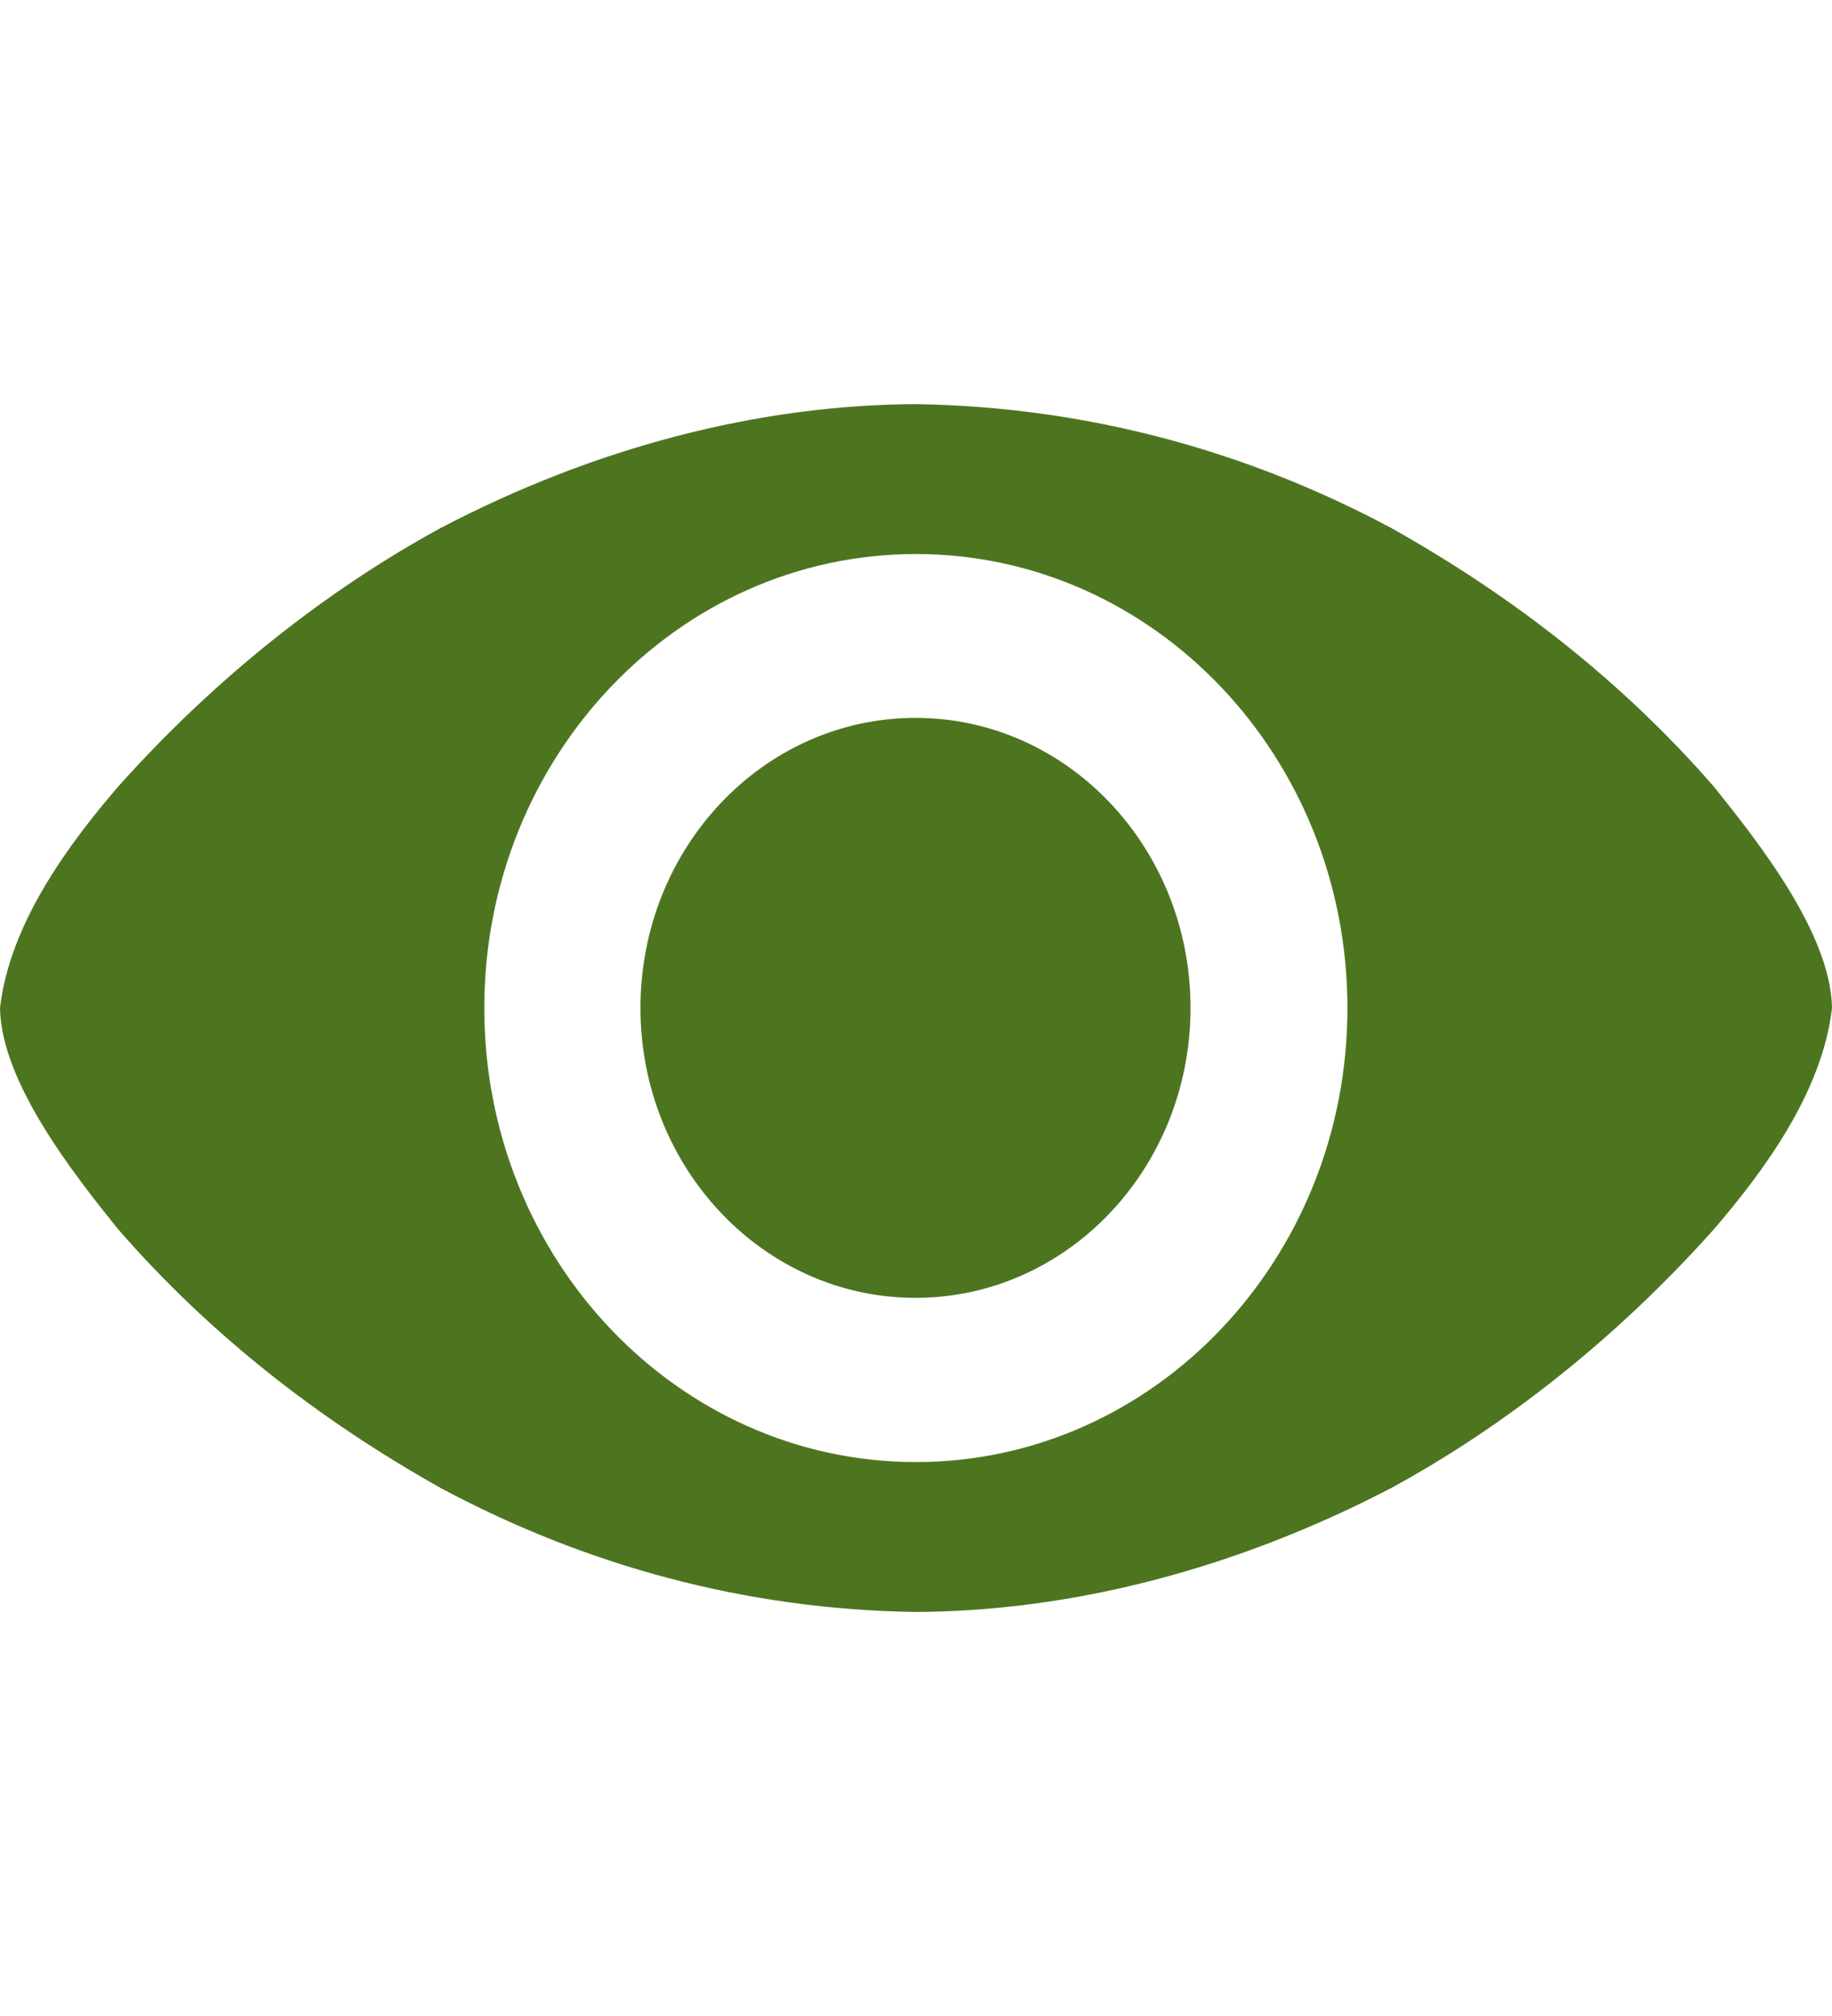 <svg width="20" height="22" viewBox="0 0 20 22" fill="none" xmlns="http://www.w3.org/2000/svg">
<path d="M12.997 10.999C12.997 12.746 11.653 14.163 9.995 14.163C8.336 14.163 6.992 12.746 6.992 10.999C6.992 9.251 8.336 7.834 9.995 7.834C11.653 7.834 12.997 9.251 12.997 10.999ZM10 4.41C8.283 4.418 6.503 4.878 4.818 5.758C3.567 6.439 2.348 7.399 1.29 8.584C0.77 9.189 0.107 10.065 0 11C0.013 11.809 0.802 12.809 1.29 13.415C2.282 14.554 3.47 15.487 4.818 16.242C6.389 17.081 8.129 17.564 10 17.591C11.719 17.582 13.498 17.117 15.181 16.242C16.432 15.562 17.652 14.601 18.71 13.415C19.23 12.81 19.893 11.934 20 11C19.987 10.19 19.198 9.191 18.71 8.584C17.718 7.445 16.53 6.513 15.181 5.758C13.611 4.92 11.867 4.44 10 4.41ZM9.999 6.046C12.601 6.046 14.71 8.264 14.71 11.001C14.71 13.737 12.601 15.955 9.999 15.955C7.397 15.955 5.287 13.737 5.287 11.001C5.287 8.264 7.397 6.046 9.999 6.046Z" fill="#4D7520"/>
</svg>

